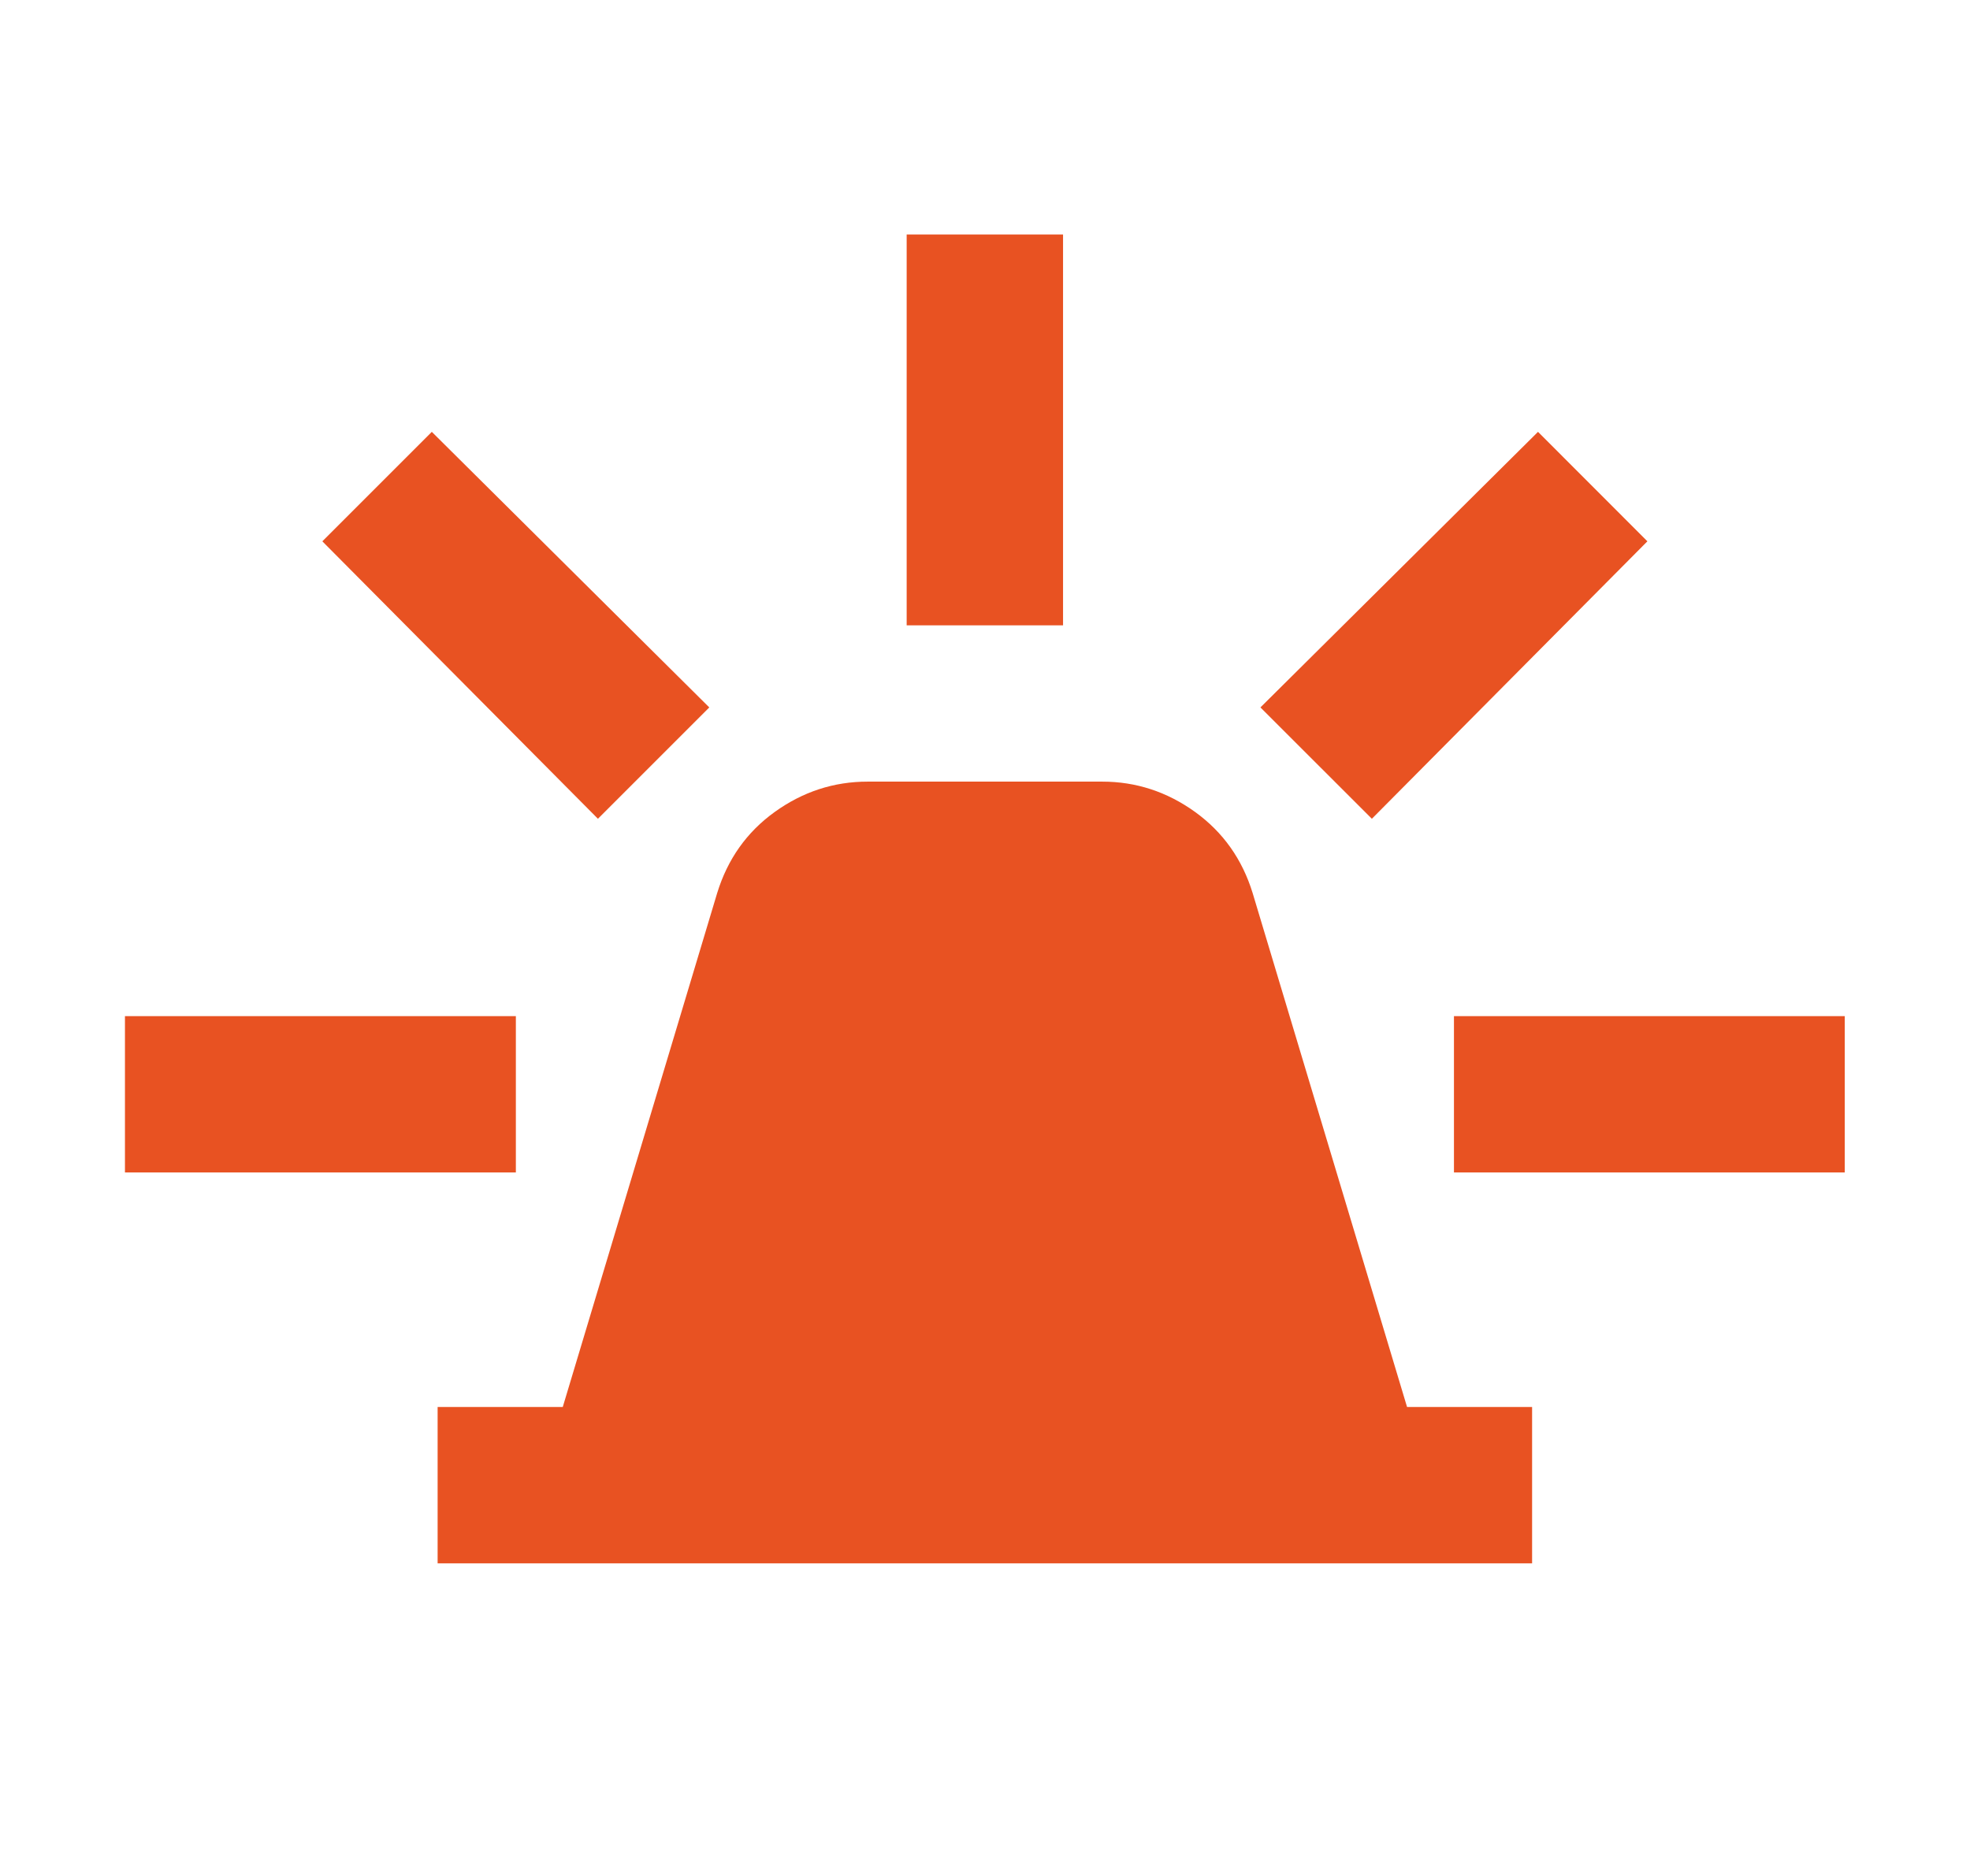 <svg width="21" height="20" viewBox="0 0 21 20" fill="none" xmlns="http://www.w3.org/2000/svg">
<g id="material-symbols:e911-emergency">
<path id="Vector" d="M4.665 16.667V15H5.999L7.645 9.521C7.756 9.16 7.96 8.871 8.259 8.656C8.558 8.441 8.888 8.333 9.249 8.333H11.749C12.11 8.333 12.44 8.441 12.739 8.656C13.037 8.871 13.242 9.16 13.353 9.521L14.999 15H16.332V16.667H4.665ZM9.665 6.667V2.5H11.332V6.667H9.665ZM14.624 8.729L13.436 7.542L16.395 4.604L17.561 5.771L14.624 8.729ZM15.499 12.5V10.833H19.665V12.5H15.499ZM6.374 8.729L3.436 5.771L4.603 4.604L7.561 7.542L6.374 8.729ZM1.332 12.5V10.833H5.499V12.5H1.332Z" fill="#E85222"/>
</g>
</svg>
